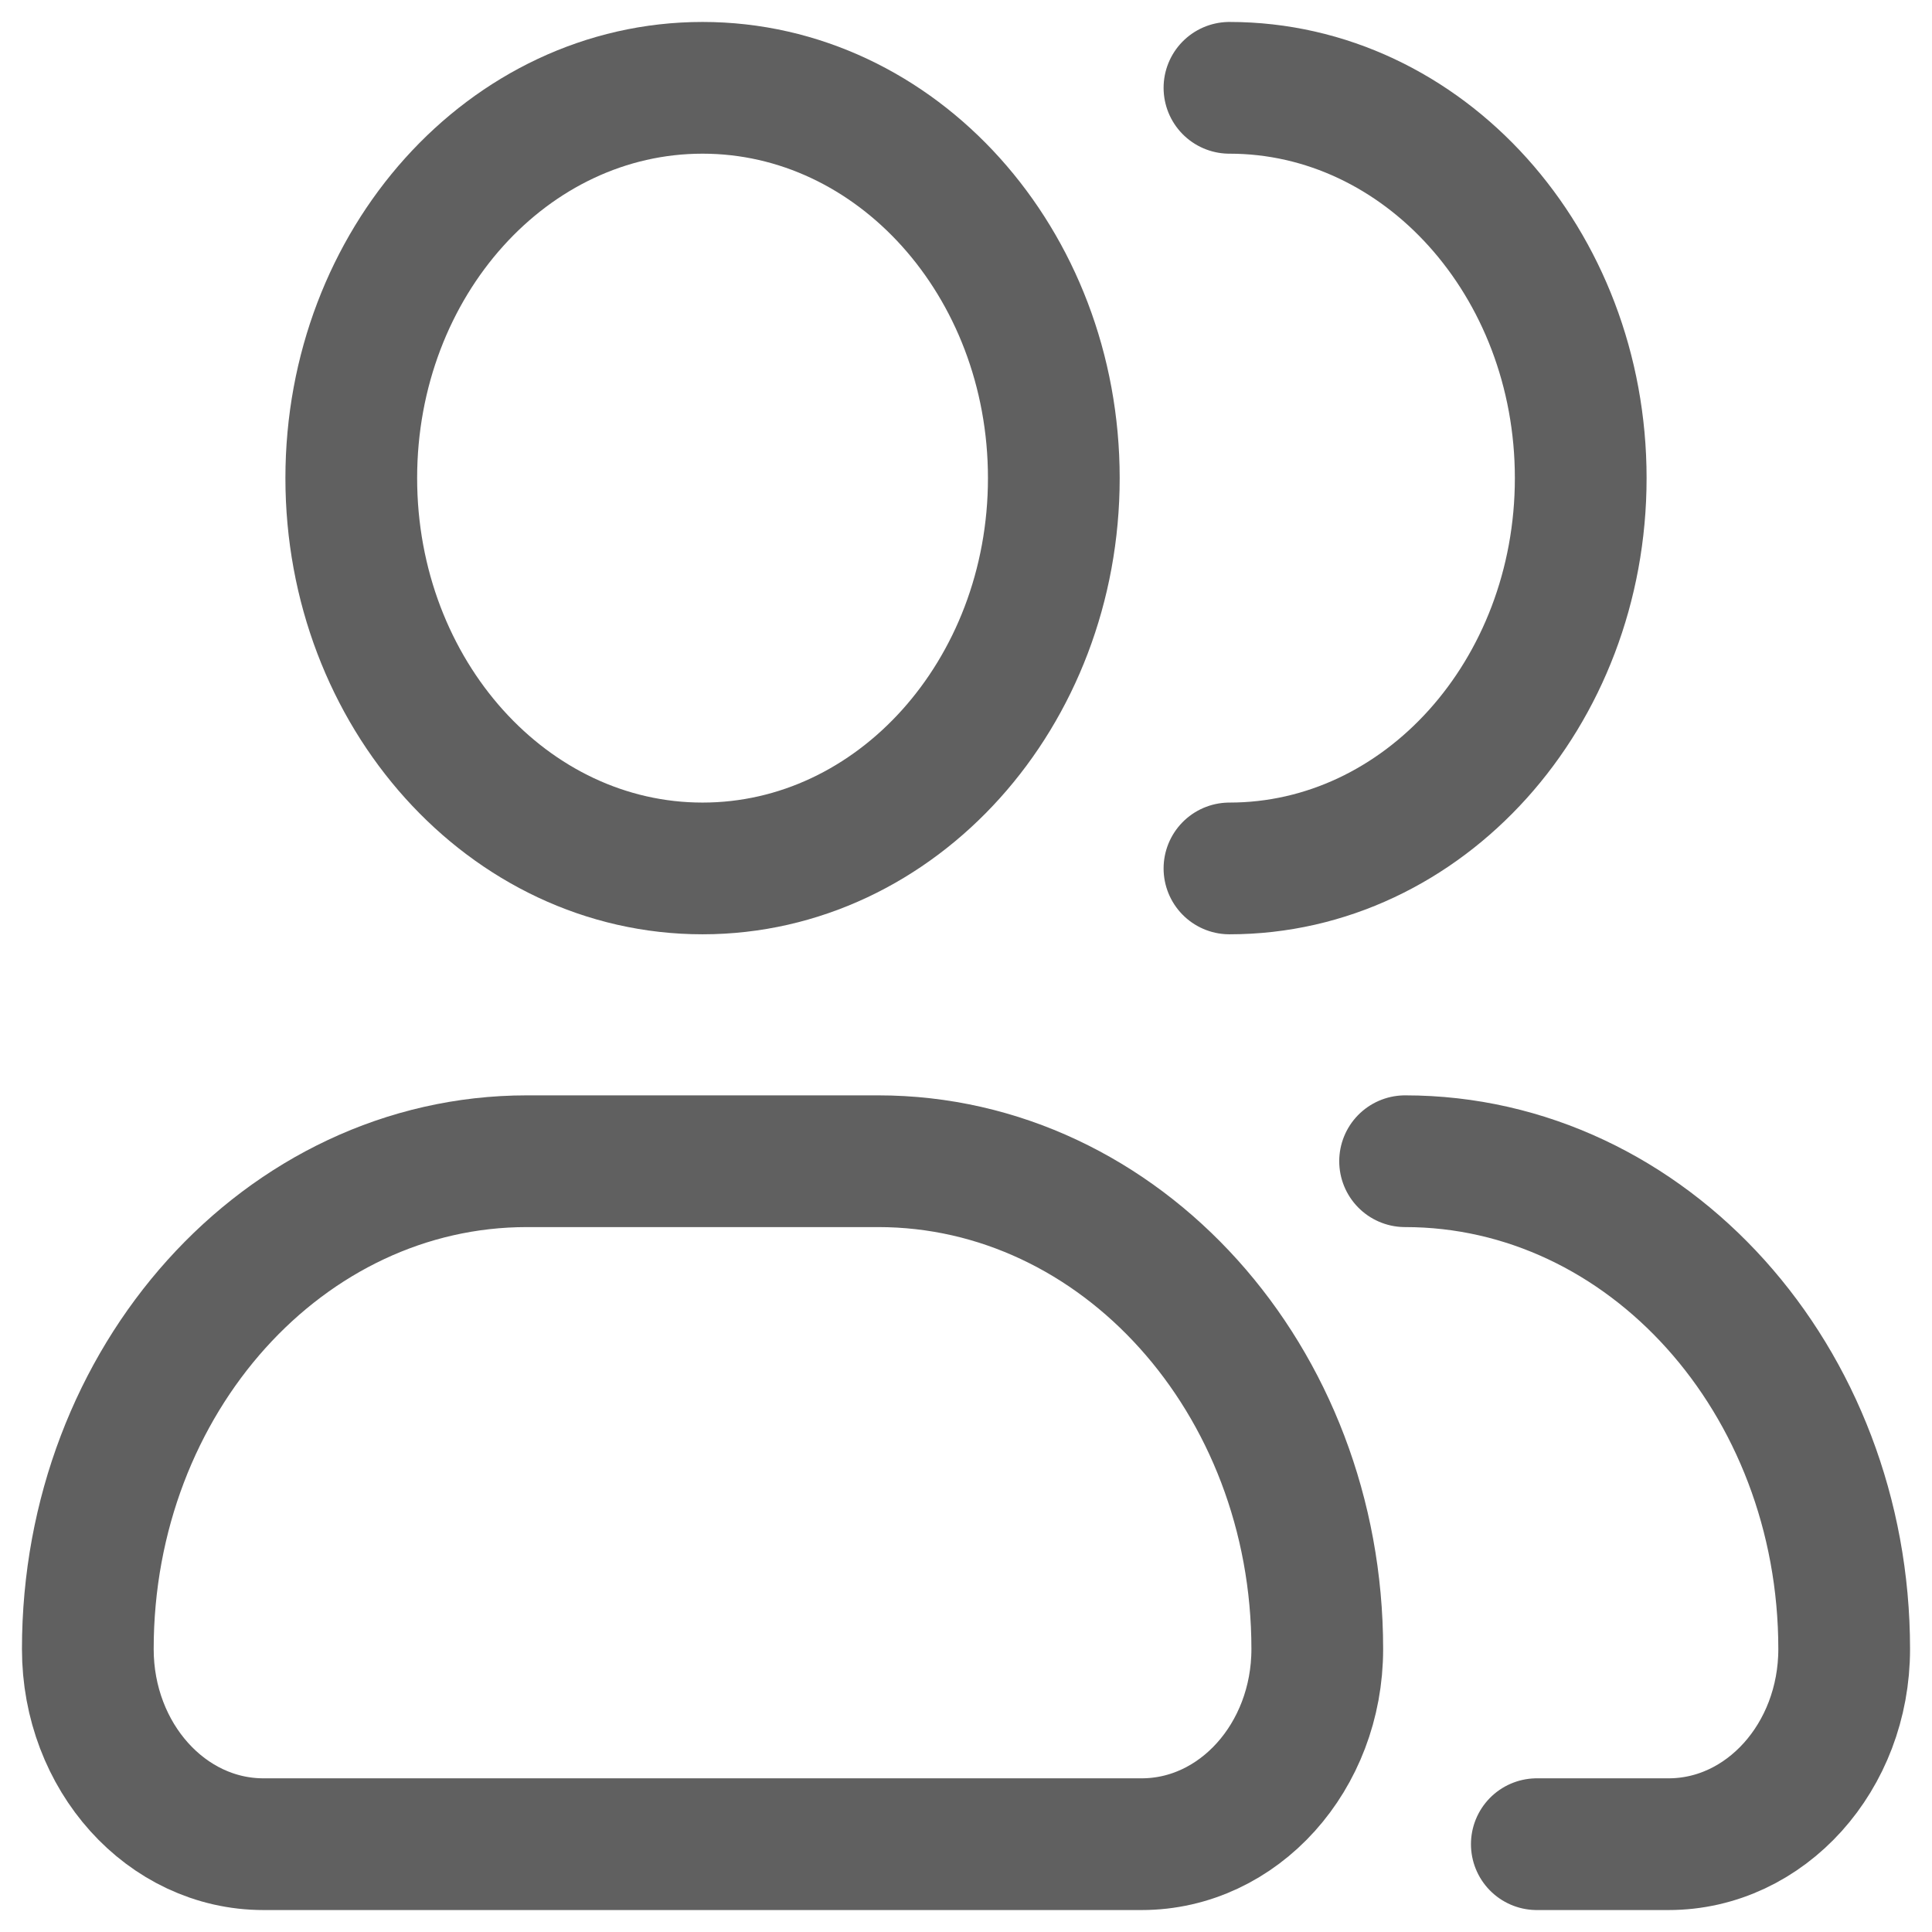 <svg width="22" height="22" viewBox="0 0 22 22" fill="none" xmlns="http://www.w3.org/2000/svg">
<path d="M12 5.444C12 7.899 10.209 9.889 8 9.889C5.791 9.889 4 7.899 4 5.444C4 2.99 5.791 1 8 1C10.209 1 12 2.99 12 5.444Z" stroke="#606060" stroke-width="1.5"/>
<path d="M14 9.889C16.209 9.889 18 7.899 18 5.444C18 2.99 16.209 1 14 1" stroke="#606060" stroke-width="1.5" stroke-linecap="round" stroke-linejoin="round"/>
<path d="M10 13.223H6C3.239 13.223 1 15.71 1 18.778C1 20.006 1.895 21 3 21H13C14.105 21 15 20.006 15 18.778C15 15.71 12.761 13.223 10 13.223Z" stroke="#606060" stroke-width="1.5" stroke-linejoin="round"/>
<path d="M16 13.223C18.761 13.223 21 15.71 21 18.778C21 20.006 20.105 21 19 21H17.5" stroke="#606060" stroke-width="1.5" stroke-linecap="round" stroke-linejoin="round"/>
</svg>
